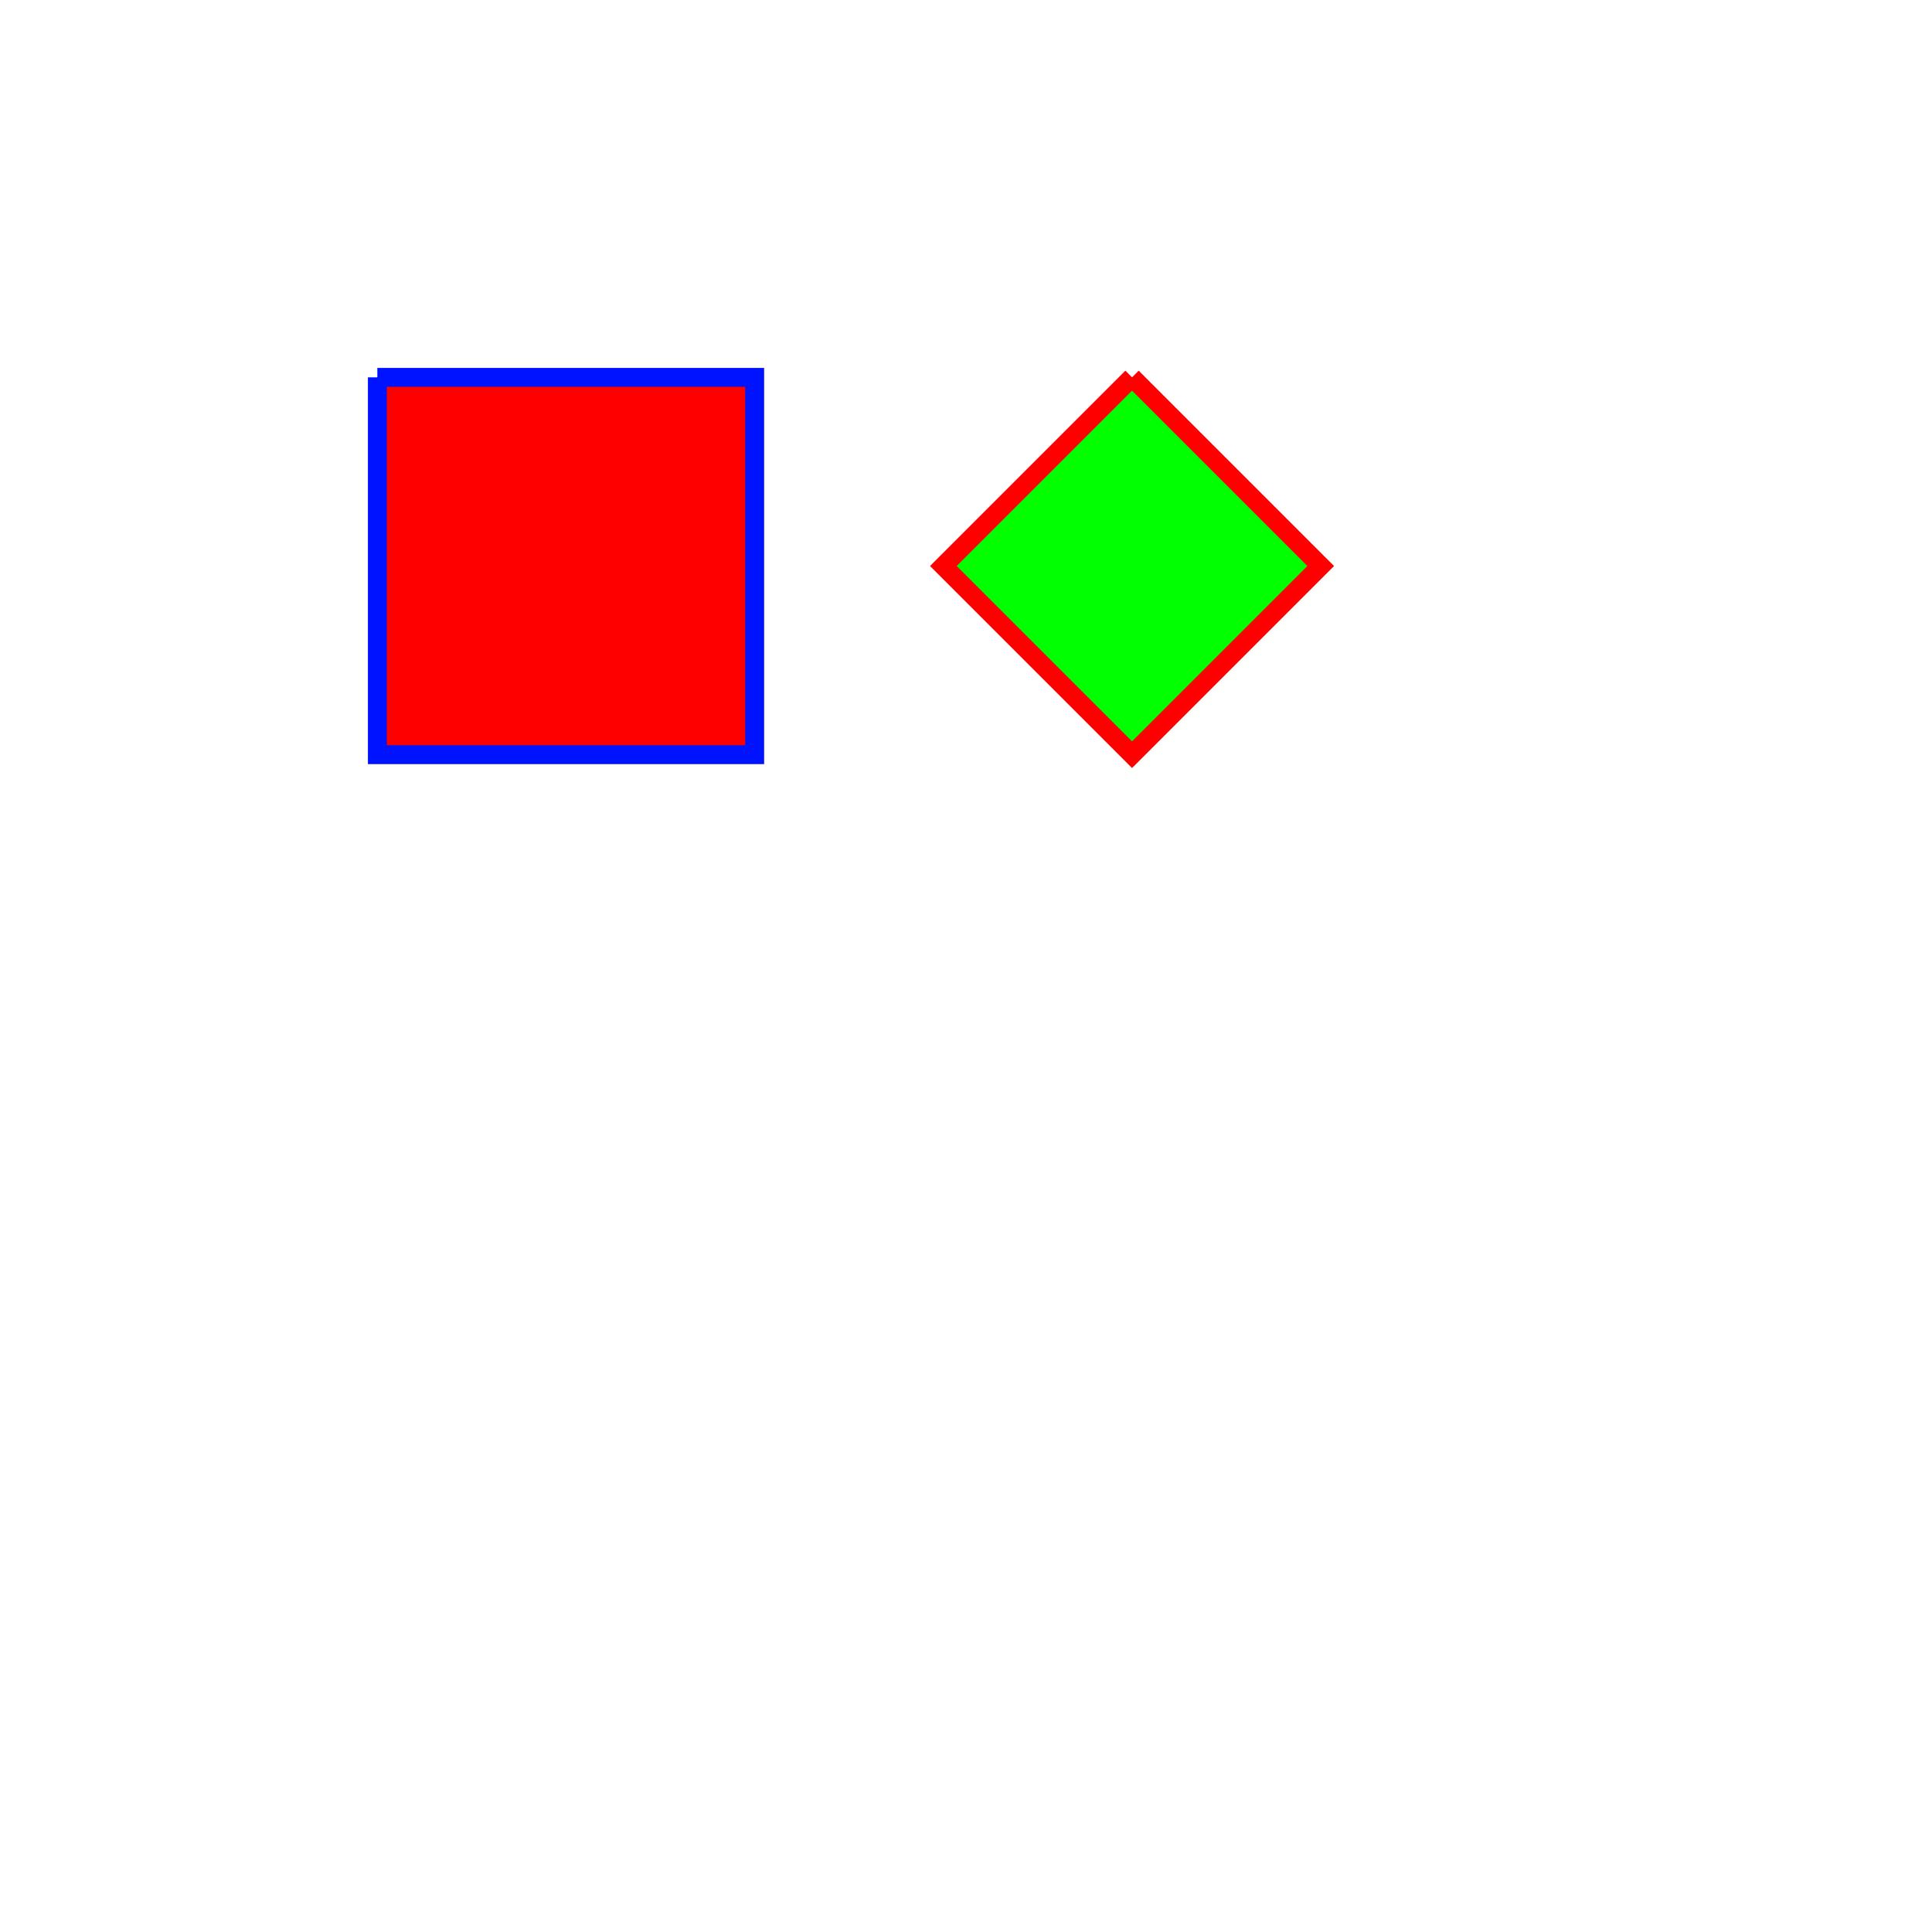 <?xml version="1.0" encoding="utf-8"?>
<!-- Generator: Adobe Illustrator 19.0.0, SVG Export Plug-In . SVG Version: 6.00 Build 0)  -->
<svg version="1.1"
	 id="图层_1" xmlns:dc="http://purl.org/dc/elements/1.1/" xmlns:cc="http://creativecommons.org/ns#" xmlns:rdf="http://www.w3.org/1999/02/22-rdf-syntax-ns#" xmlns:svg="http://www.w3.org/2000/svg"
	 xmlns="http://www.w3.org/2000/svg" xmlns:xlink="http://www.w3.org/1999/xlink" x="0px" y="0px" viewBox="-41 164.89 512 512"
	 enable-background="new -41 164.89 512 512" xml:space="preserve">
<g transform="translate(100,100)">
	<path id="L0" fill="#FF0000" stroke="#0013FF" stroke-width="5" stroke-miterlimit="10" d="M-41,164.89H59v100H-41V164.89"/>
</g>
<g transform="translate(250,100)">
	<path id="L1" fill="#00FF00" stroke="#FF0000" stroke-width="5" stroke-miterlimit="10" d="M9,164.89l50,50l-50,50l-50-50L9,164.89
		"/>
</g>
</svg>
